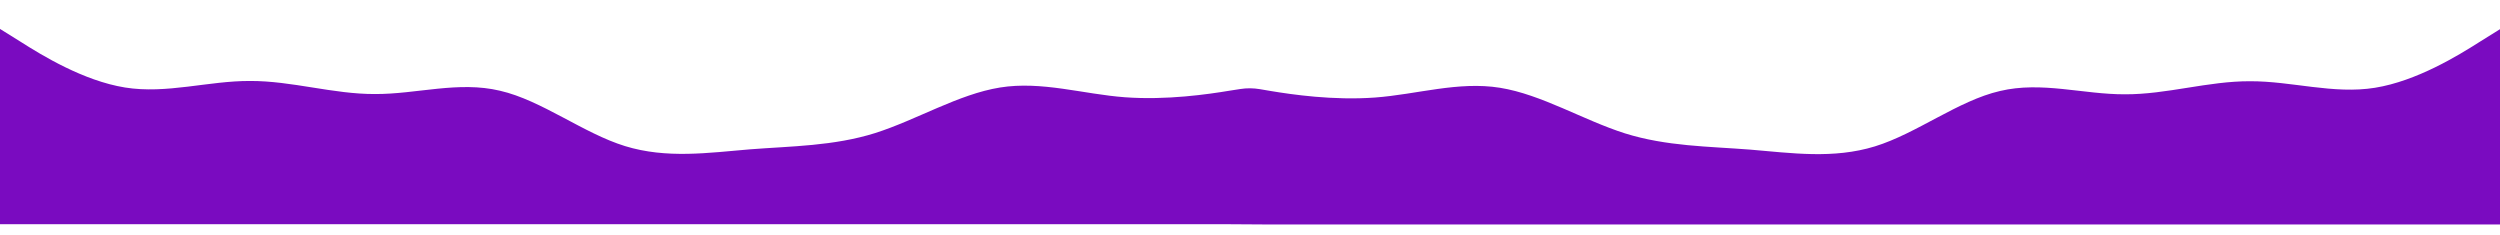 <svg width="2940" height="276" viewBox="0 0 2940 276" fill="none" xmlns="http://www.w3.org/2000/svg">
<rect width="2940" height="276" fill=""/>
<g filter="url(#filter0_d_0_1)">
<path d="M24.501 61.288L0 46V275.687H24.501H147.008H294.016H441.024H588.032H735.04H882.048H1029.06H1176.06H1323.07H1445.58L1494.42 276H1616.93H1763.94H1910.94H2057.95H2204.96H2351.97H2498.98H2645.98H2792.99H2915.5H2940V46.313L2915.5 61.602C2891 77.177 2841.99 107.324 2792.99 115.219C2743.99 123.115 2694.99 107.324 2645.98 107.539C2596.98 107.324 2547.98 123.115 2498.98 122.899C2449.97 123.115 2400.97 107.324 2351.97 119.023C2302.97 130.292 2253.96 169.052 2204.96 184.125C2155.96 199.198 2106.95 192.021 2057.95 187.929C2008.95 184.125 1959.95 184.125 1910.94 168.837C1861.94 153.261 1812.94 123.115 1763.94 115.219C1714.93 107.324 1665.93 123.115 1616.93 126.703C1567.92 130.292 1518.92 123.115 1494.42 119.023L1481.44 116.827C1473.91 115.555 1466.24 115.503 1458.7 116.673L1445.58 118.71C1421.08 122.802 1372.08 129.979 1323.07 126.39C1274.07 122.802 1225.07 107.011 1176.06 114.906C1127.06 122.802 1078.06 152.948 1029.06 168.524C980.054 183.812 931.051 183.812 882.048 187.616C833.046 191.708 784.043 198.885 735.04 183.812C686.038 168.739 637.035 129.979 588.032 118.71C539.03 107.011 490.027 122.802 441.024 122.586C392.021 122.802 343.019 107.011 294.016 107.226C245.013 107.011 196.011 122.802 147.008 114.906C98.005 107.011 49.003 76.864 24.501 61.288Z" fill="#7A0BC0"/>
</g>
<defs>
<filter id="filter0_d_0_1" x="-20" y="14" width="2980" height="270" filterUnits="userSpaceOnUse" color-interpolation-filters="sRGB">
<feFlood flood-opacity="0" result="BackgroundImageFix"/>
<feColorMatrix in="SourceAlpha" type="matrix" values="0 0 0 0 0 0 0 0 0 0 0 0 0 0 0 0 0 0 127 0" result="hardAlpha"/>
<feOffset dy="-12"/>
<feGaussianBlur stdDeviation="10"/>
<feComposite in2="hardAlpha" operator="out"/>
<feColorMatrix type="matrix" values="0 0 0 0 0 0 0 0 0 0 0 0 0 0 0 0 0 0 0.25 0"/>
<feBlend mode="normal" in2="BackgroundImageFix" result="effect1_dropShadow_0_1"/>
<feBlend mode="normal" in="SourceGraphic" in2="effect1_dropShadow_0_1" result="shape"/>
</filter>
</defs>
</svg>
